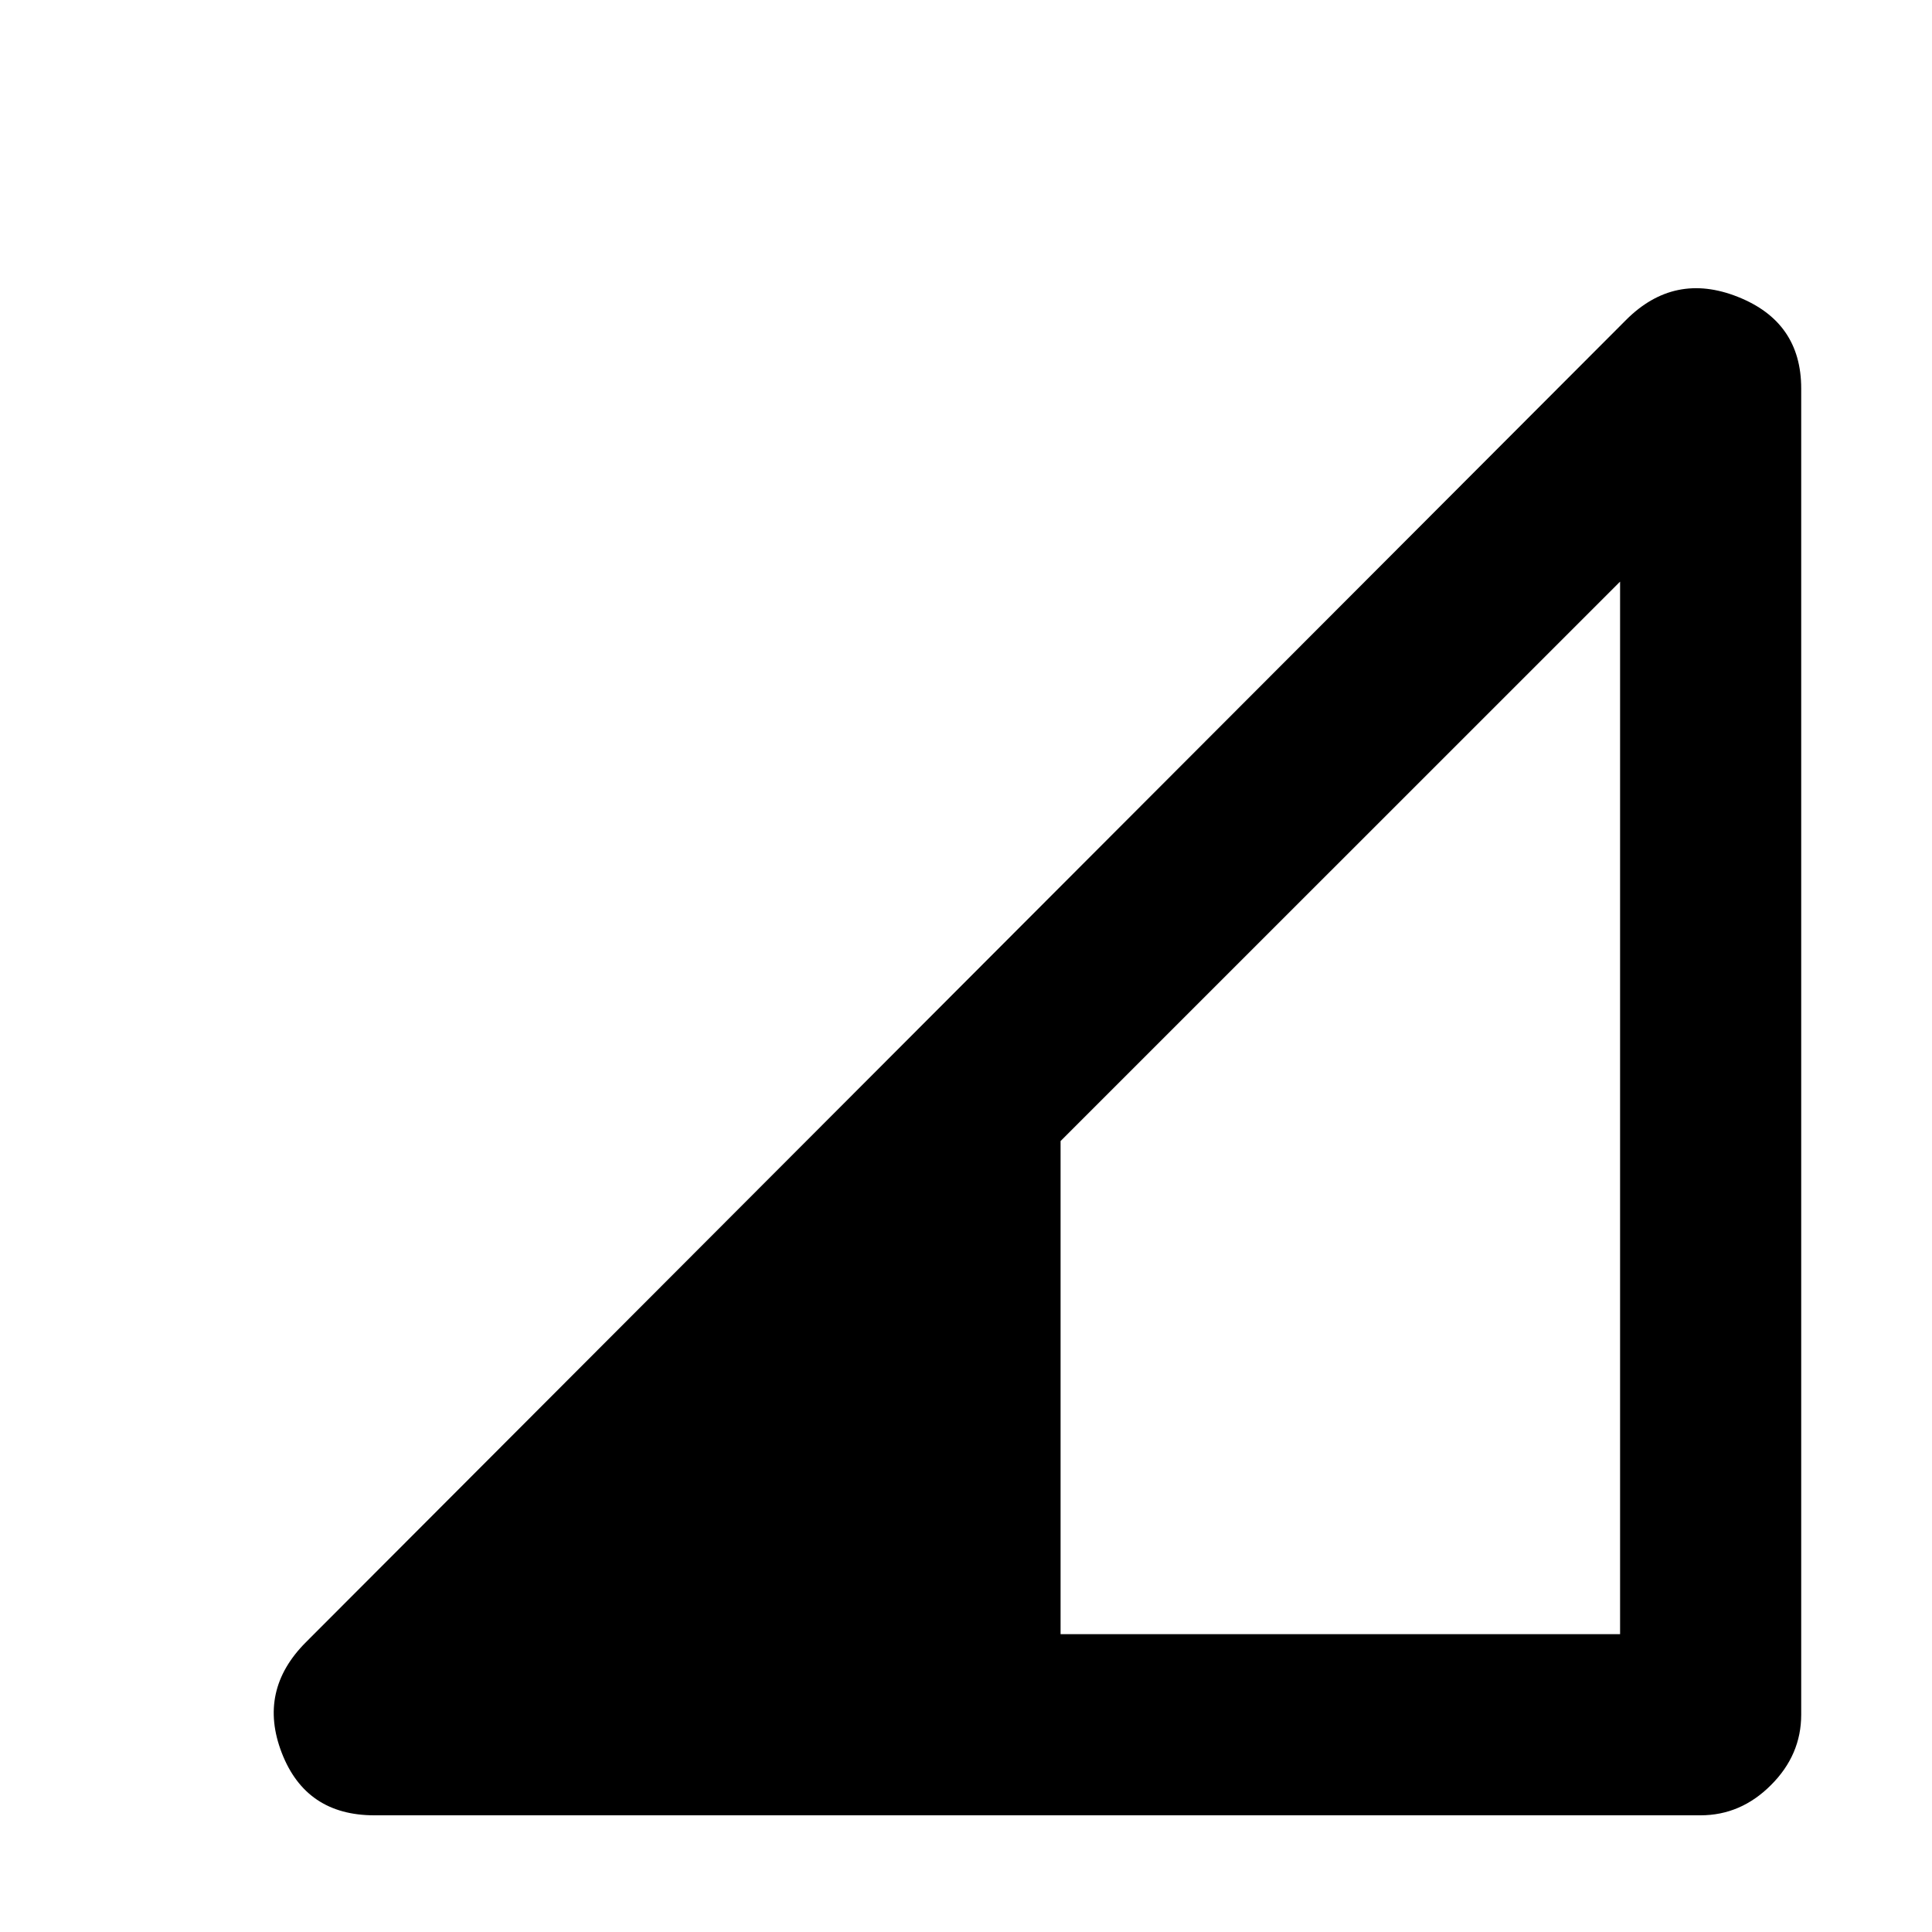 <svg xmlns="http://www.w3.org/2000/svg" height="20" width="20"><path d="M10.979 16.917h5.792V6.021l-5.792 5.791Zm-7.104 1.875q-.708 0-.958-.646T3.167 17L16.833 3.312q.5-.5 1.157-.239.656.26.656.948V17.75q0 .417-.313.729-.312.313-.729.313Z"/></svg>